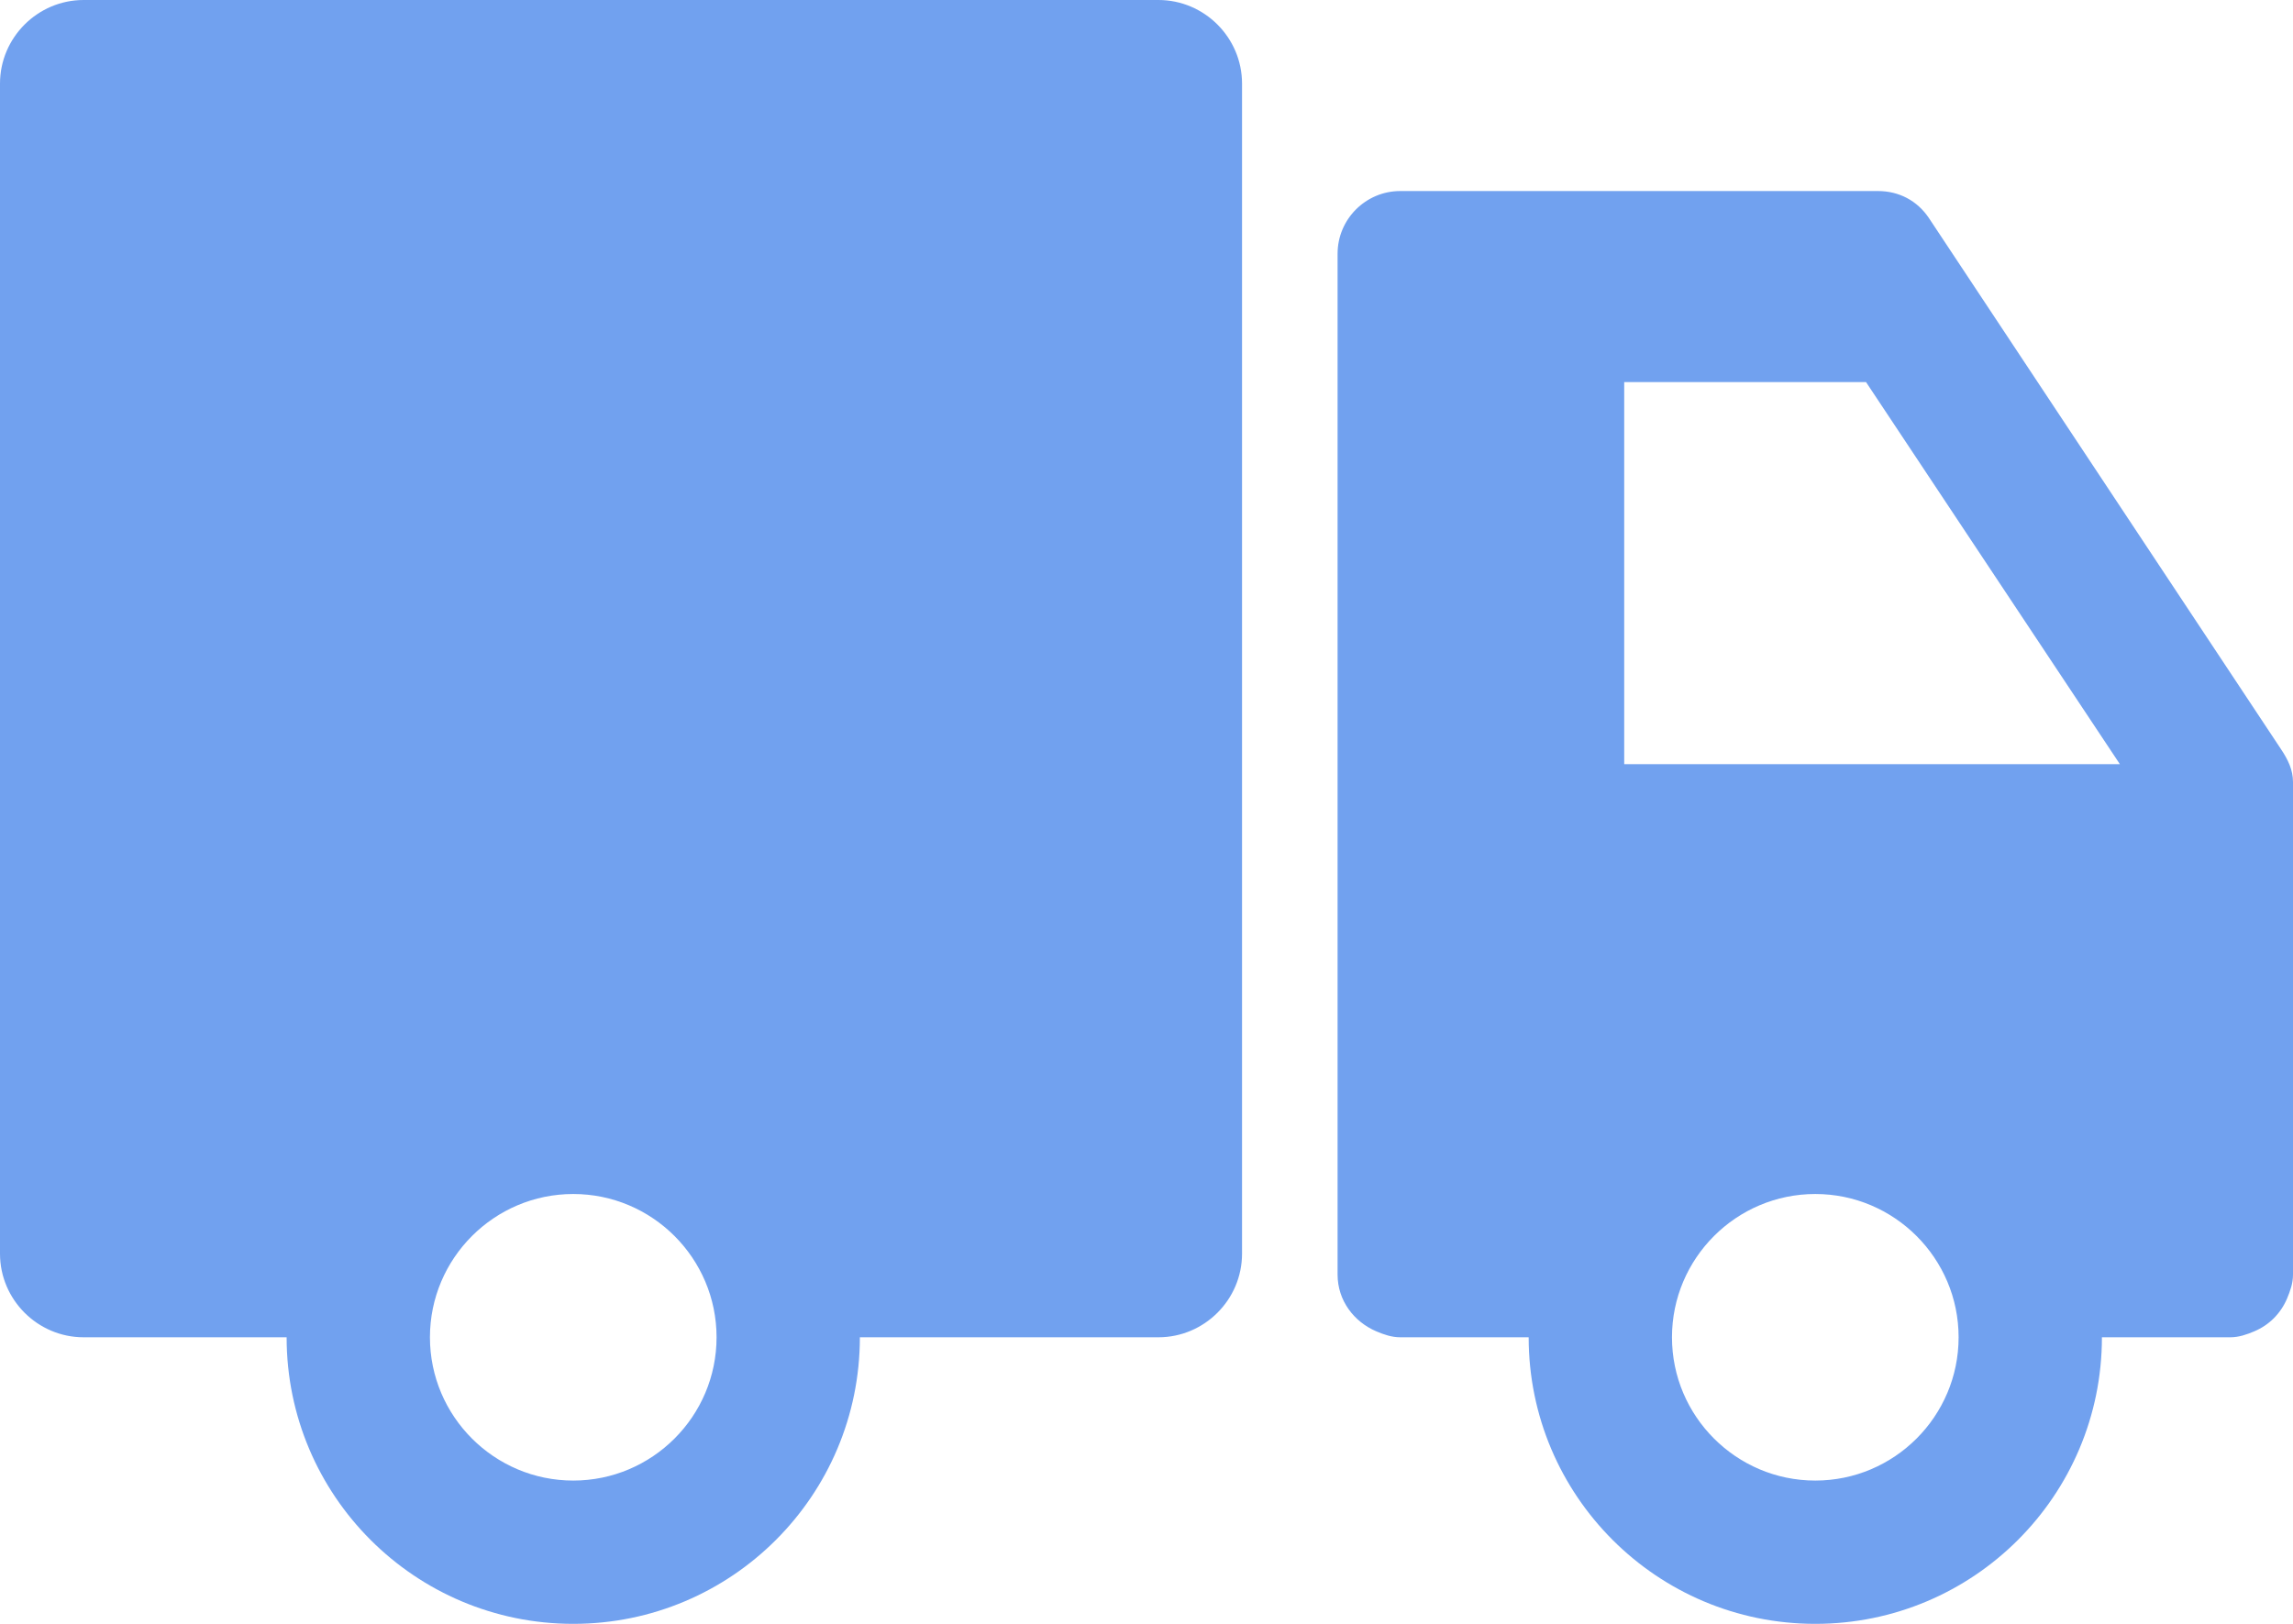<?xml version="1.0" encoding="UTF-8" standalone="no"?>
<svg
   xmlns:dc="http://purl.org/dc/elements/1.1/"
   xmlns:cc="http://creativecommons.org/ns#"
   xmlns:rdf="http://www.w3.org/1999/02/22-rdf-syntax-ns#"
   xmlns:svg="http://www.w3.org/2000/svg"
   xmlns="http://www.w3.org/2000/svg"
   xmlns:sodipodi="http://sodipodi.sourceforge.net/DTD/sodipodi-0.dtd"
   xmlns:inkscape="http://www.inkscape.org/namespaces/inkscape"
   viewBox="0 0 24 17"
   enable-background="new 0 0 24 24"
   width="96"
   height="68"
   id="svg2"
   version="1.1"
   inkscape:version="0.91 r13725"
   sodipodi:docname="cat_3_hover.svg">
  <defs
     id="defs8" />
  <sodipodi:namedview
     pagecolor="#ffffff"
     bordercolor="#666666"
     borderopacity="1"
     objecttolerance="10"
     gridtolerance="10"
     guidetolerance="10"
     inkscape:pageopacity="0"
     inkscape:pageshadow="2"
     inkscape:window-width="1680"
     inkscape:window-height="1028"
     id="namedview6"
     showgrid="false"
     fit-margin-top="0"
     fit-margin-left="0"
     fit-margin-right="0"
     fit-margin-bottom="0"
     inkscape:zoom="2.4583333"
     inkscape:cx="-12"
     inkscape:cy="48"
     inkscape:window-x="-8"
     inkscape:window-y="-8"
     inkscape:window-maximized="1"
     inkscape:current-layer="svg2" />
  <path
     d="M 0.875,0 C 0.394,0 0,0.394 0,0.875 l 0,12.25 C 0,13.606 0.394,14 0.875,14 L 3,14 c 0,1.657 1.343,3 3,3 1.657,0 3,-1.343 3,-3 l 3.125,0 C 12.606,14 13,13.606 13,13.125 L 13,0.875 C 13,0.394 12.606,0 12.125,0 L 0.875,0 Z M 14.656,2 C 14.295,2 14,2.294 14,2.656 l 0,10.688 c 0,0.271 0.171,0.494 0.406,0.594 0.078,0.033 0.16,0.062 0.25,0.062 L 16,14 c 0,1.657 1.343,3 3,3 1.657,0 3,-1.343 3,-3 l 1.344,0 c 0.09,0 0.172,-0.029 0.25,-0.062 0.157,-0.066 0.277,-0.187 0.344,-0.344 C 23.971,13.515 24,13.434 24,13.344 L 24,8.188 C 24,8.059 23.947,7.952 23.875,7.844 L 20.188,2.281 C 20.066,2.1 19.875,2 19.656,2 l -5,0 z M 17,4 19.531,4 22.188,8 17,8 17,4 Z M 6,12.5 c 0.827,0 1.5,0.673 1.5,1.5 0,0.827 -0.673,1.5 -1.5,1.5 -0.827,0 -1.5,-0.673 -1.5,-1.5 0,-0.827 0.673,-1.5 1.5,-1.5 z m 13,0 c 0.827,0 1.5,0.673 1.5,1.5 0,0.827 -0.673,1.5 -1.5,1.5 -0.827,0 -1.5,-0.673 -1.5,-1.5 0,-0.827 0.673,-1.5 1.5,-1.5 z"
     id="path4"
     inkscape:connector-curvature="0"
     style="fill:#71a1ef;fill-opacity:1" />
</svg>
